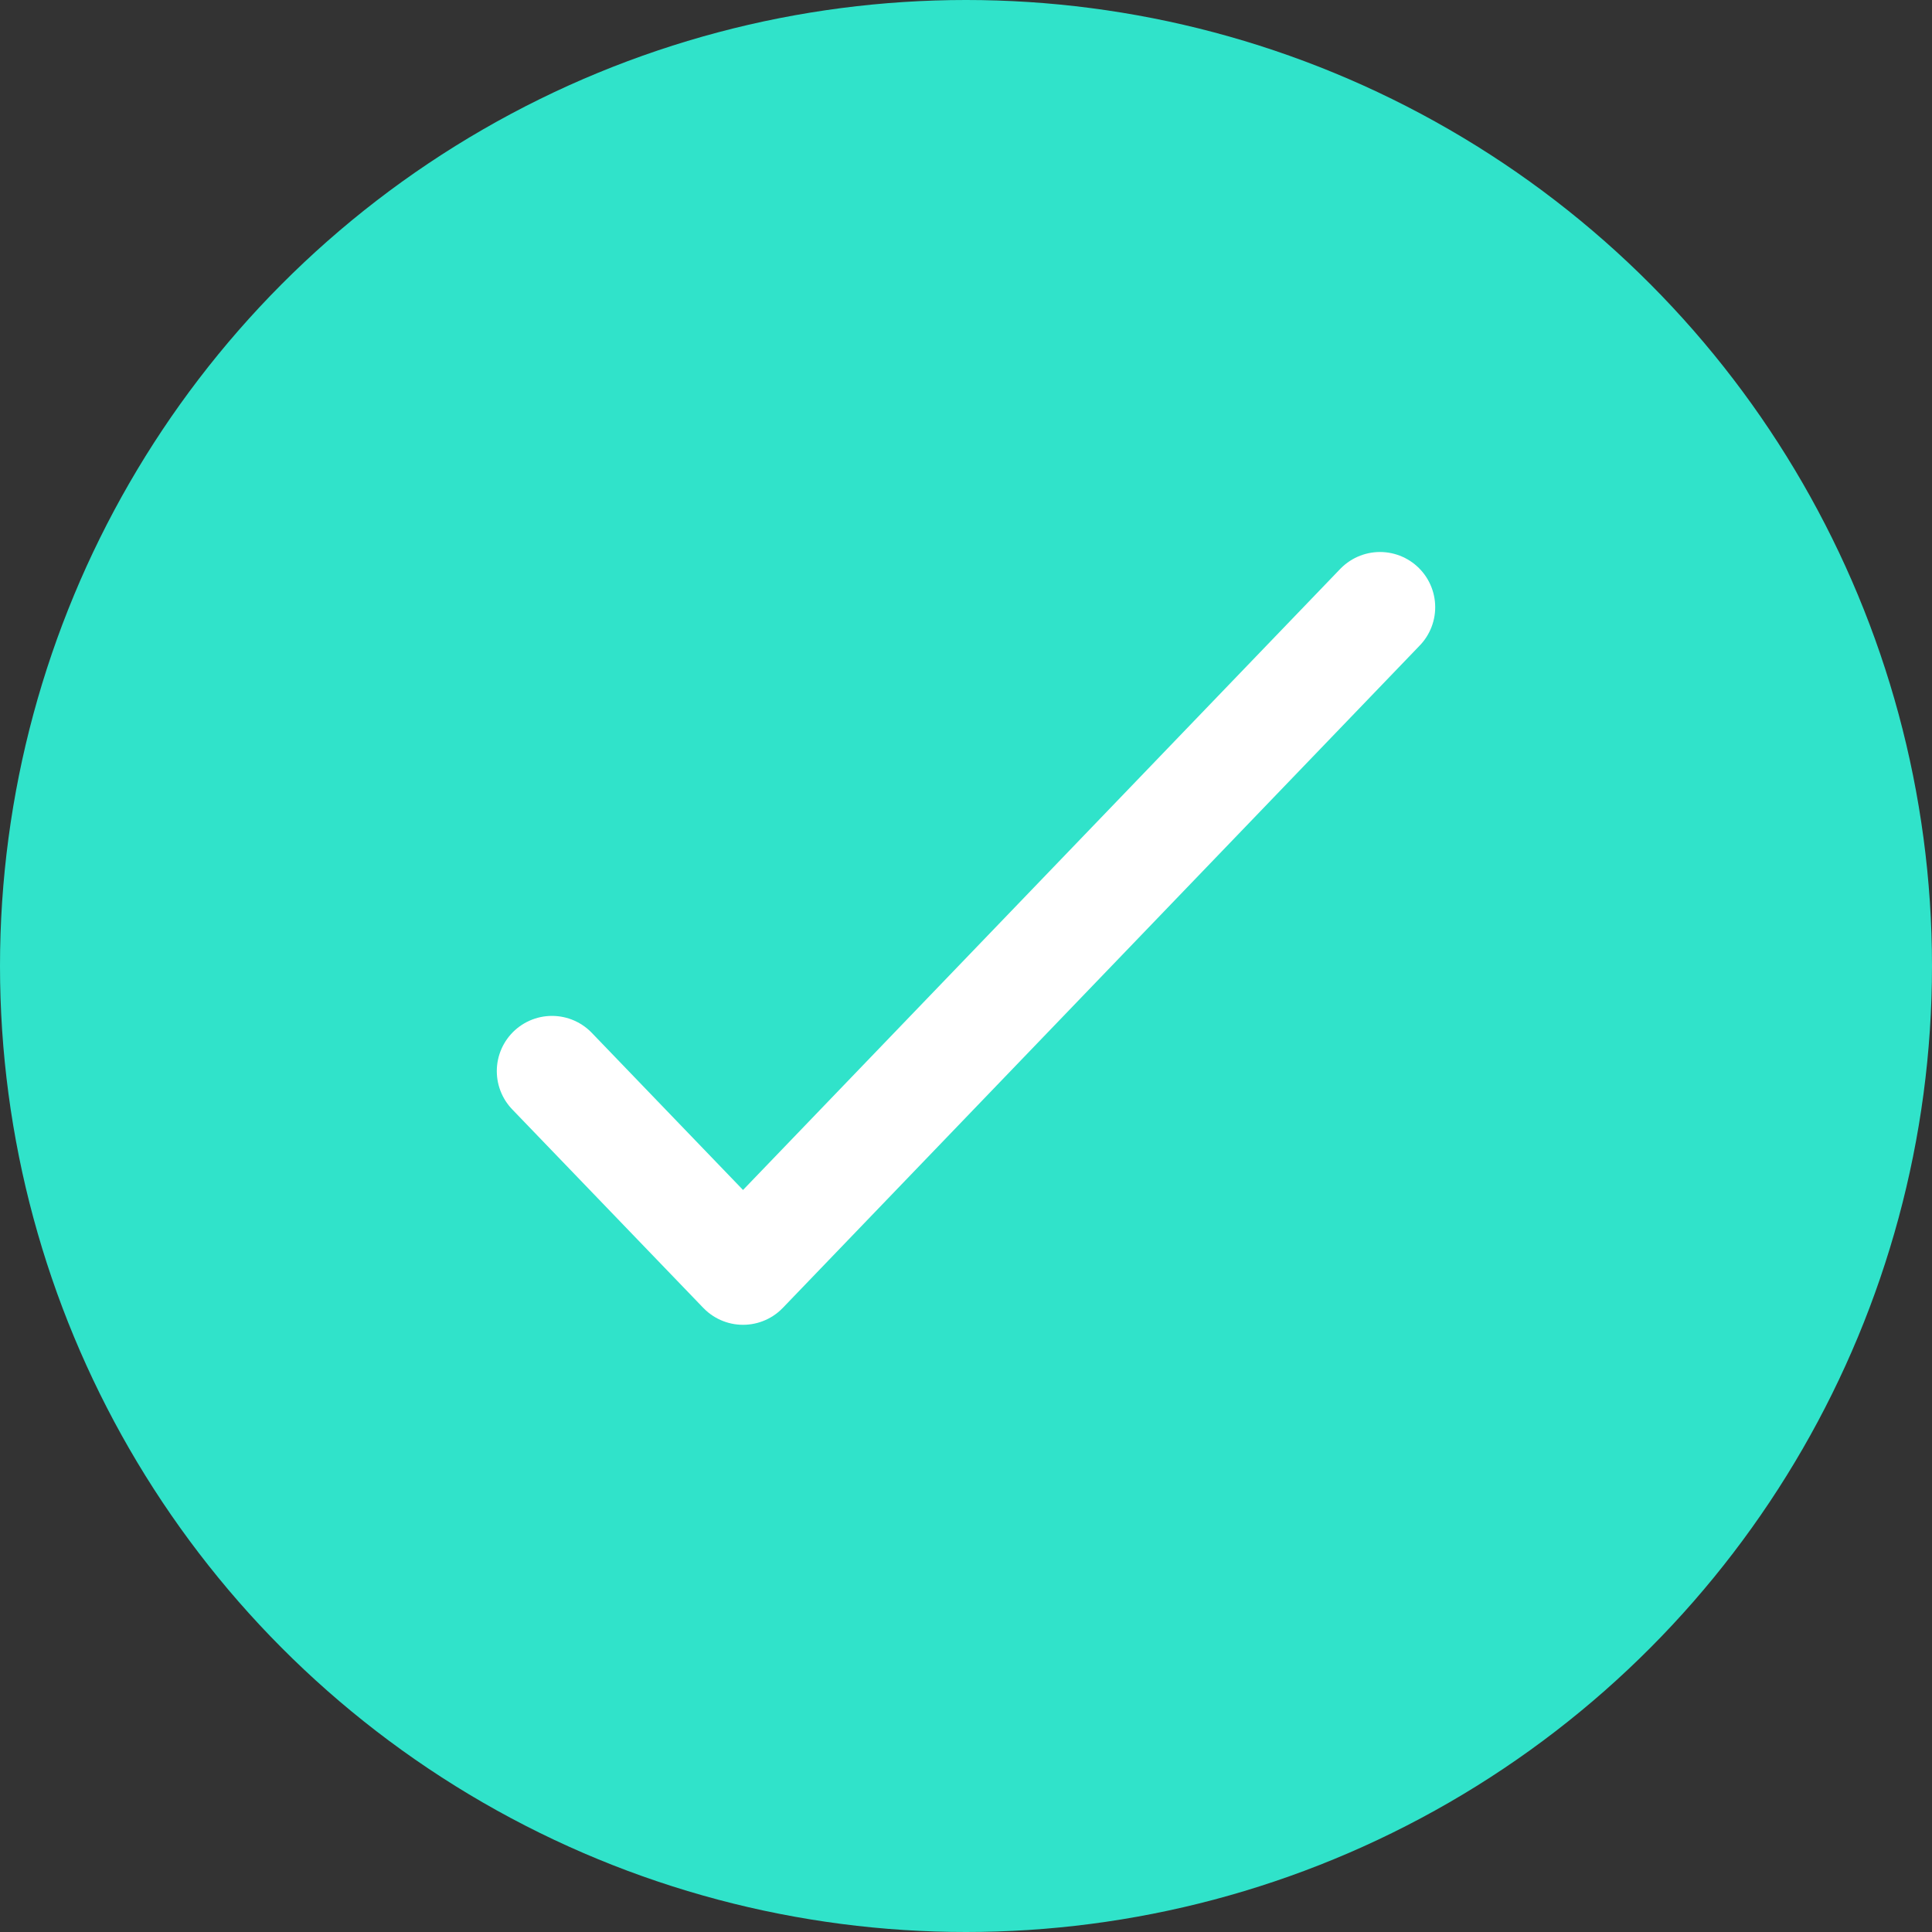<svg width="35" height="35" viewBox="0 0 35 35" fill="none" xmlns="http://www.w3.org/2000/svg">
<rect x="0" y="0" width="35" height="35" fill="#333333" stroke="none"/>
<circle cx="17.5" cy="17.5" r="17.5" fill="#30E3CA"/>
<path d="M25 11L13.461 23L10 19.404" stroke="white" stroke-width="2" stroke-linecap="round" stroke-linejoin="round"/>
</svg>
